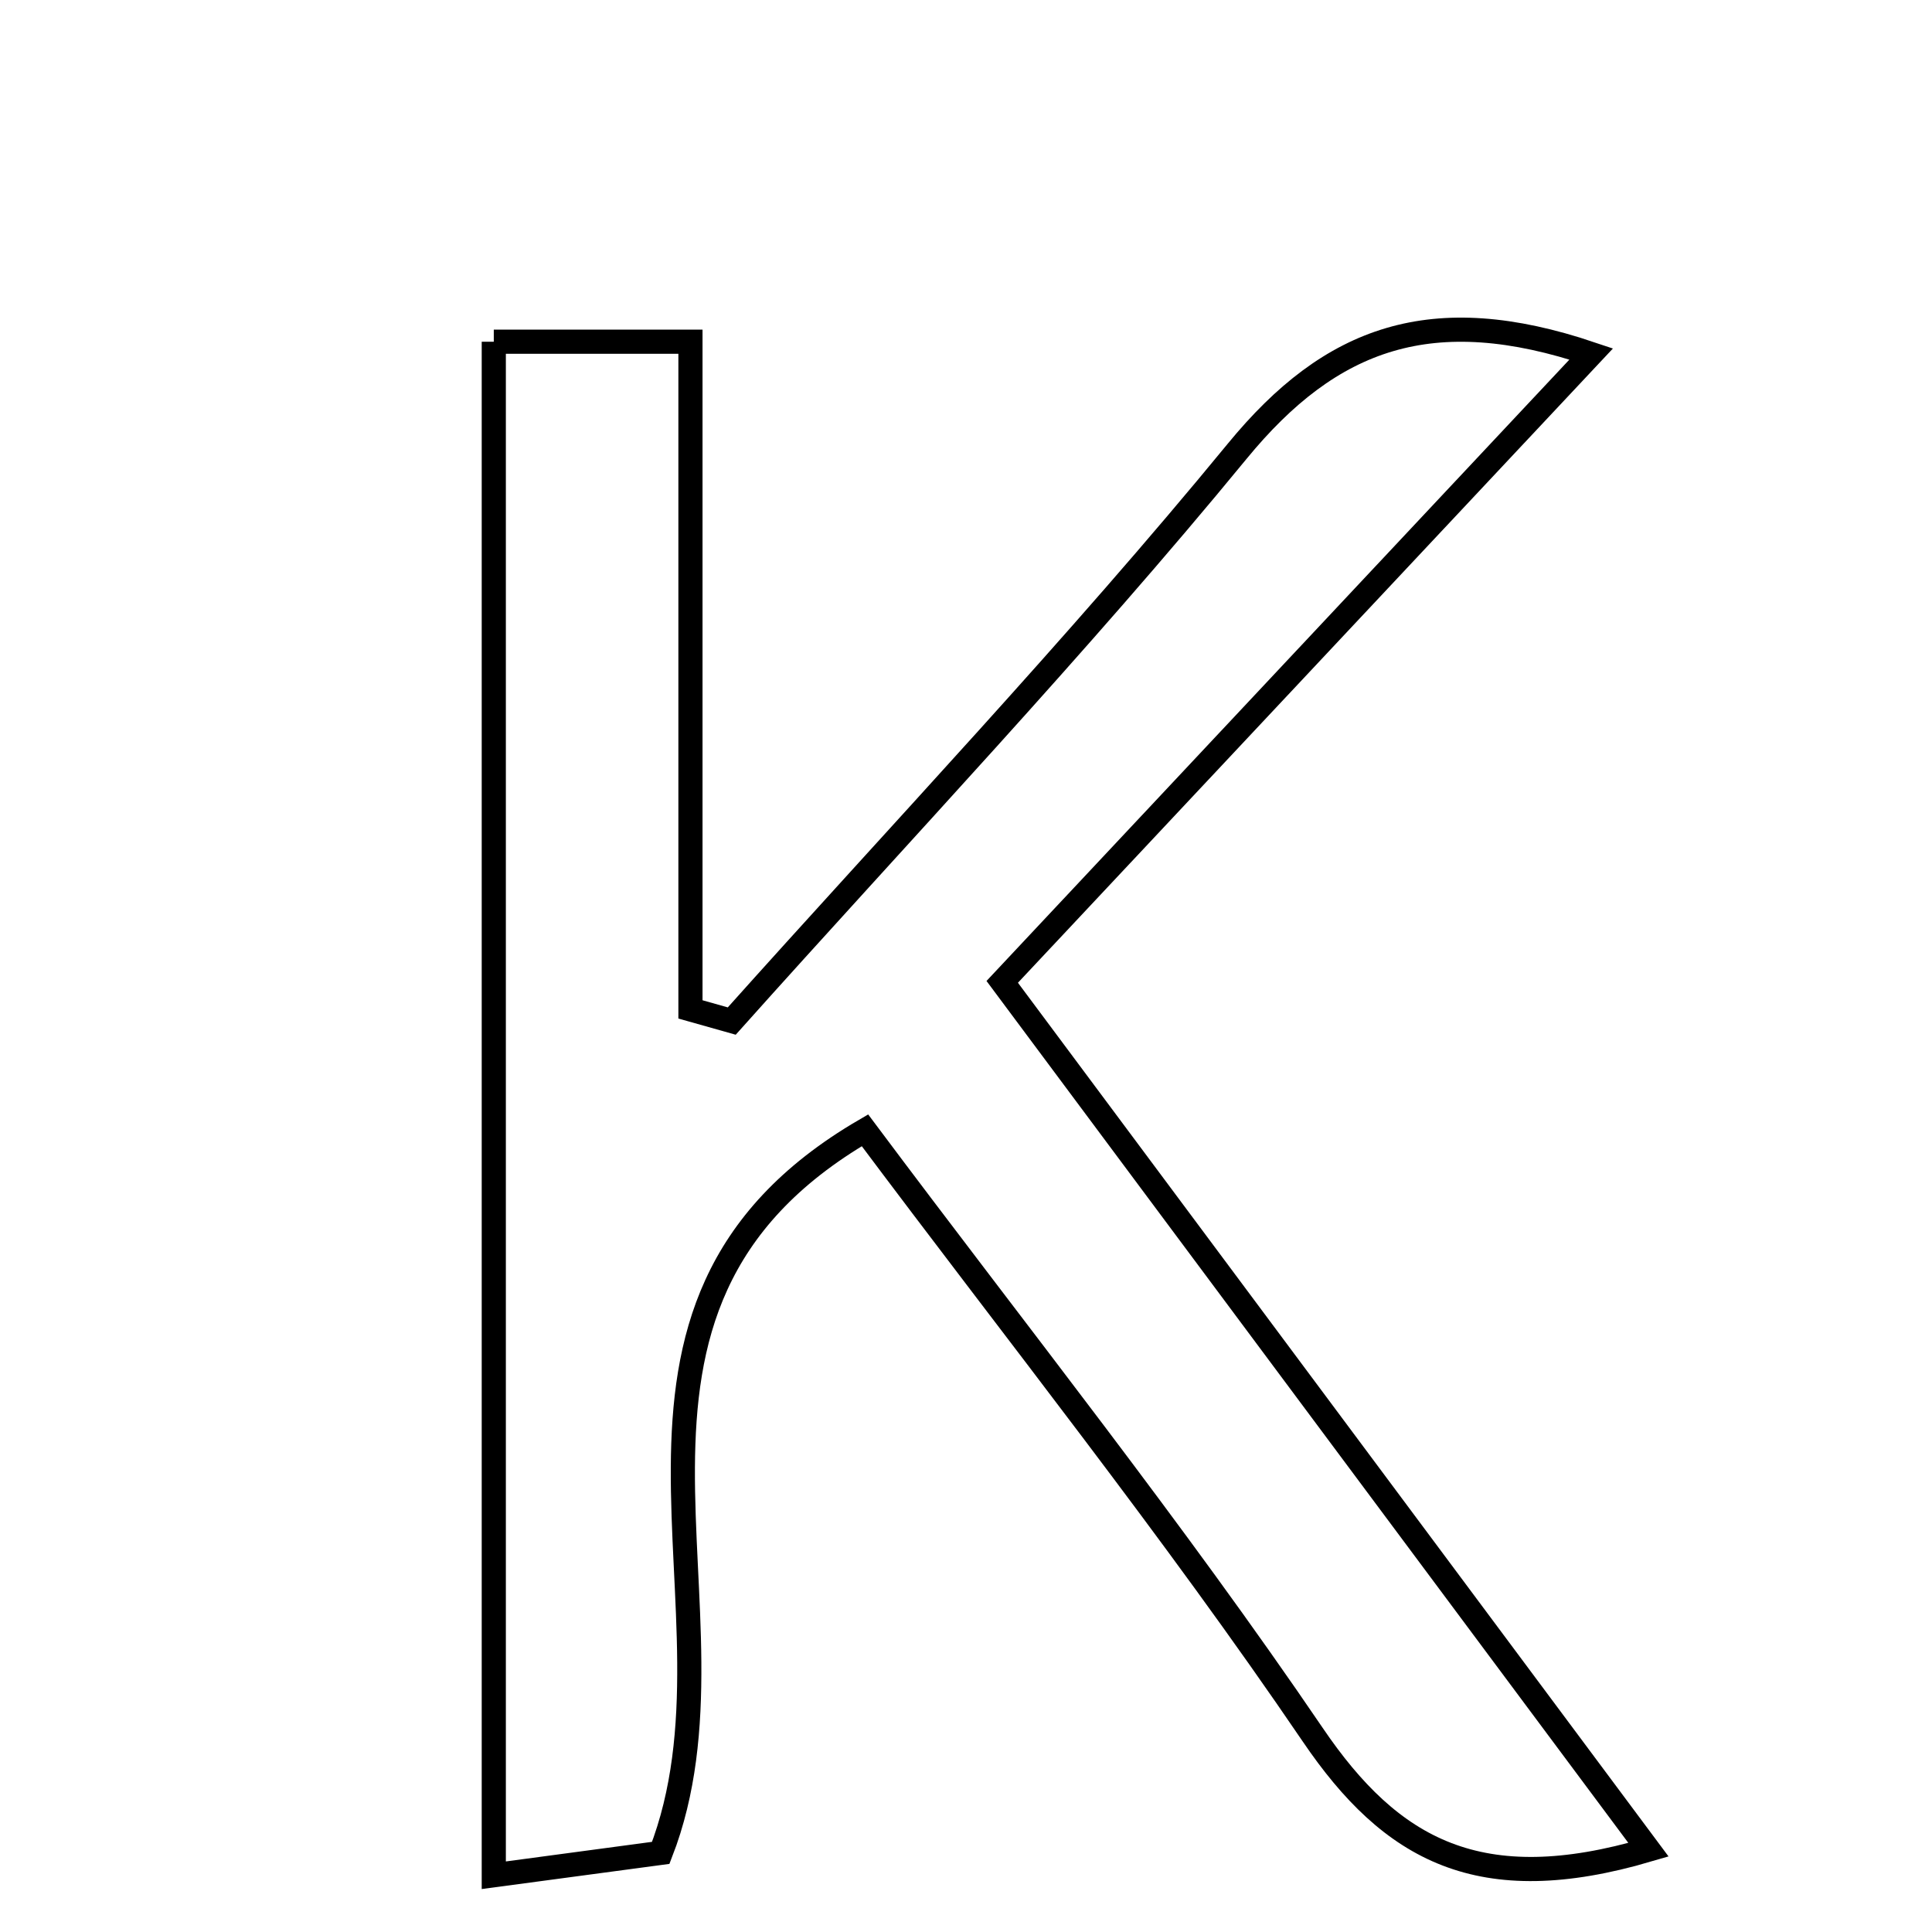 <svg xmlns="http://www.w3.org/2000/svg" viewBox="0.0 0.0 24.0 24.0" height="200px" width="200px"><path fill="none" stroke="black" stroke-width=".3" stroke-opacity="1.0"  filling="0" d="M6.134 4.245 C6.843 4.245 7.539 4.245 8.577 4.245 C8.577 7.068 8.577 9.803 8.577 12.539 C8.748 12.587 8.919 12.636 9.09 12.684 C11.193 10.332 13.37 8.04 15.37 5.604 C16.534 4.186 17.79 3.73 19.767 4.397 C17.312 7.014 14.962 9.519 12.45 12.197 C15.13 15.796 17.736 19.296 20.478 22.978 C18.383 23.595 17.283 22.986 16.307 21.549 C14.574 19 12.646 16.584 10.745 14.041 C6.919 16.27 9.384 19.989 8.208 23.017 C7.701 23.085 7.014 23.177 6.134 23.295 C6.134 16.876 6.134 10.633 6.134 4.245"></path></svg>